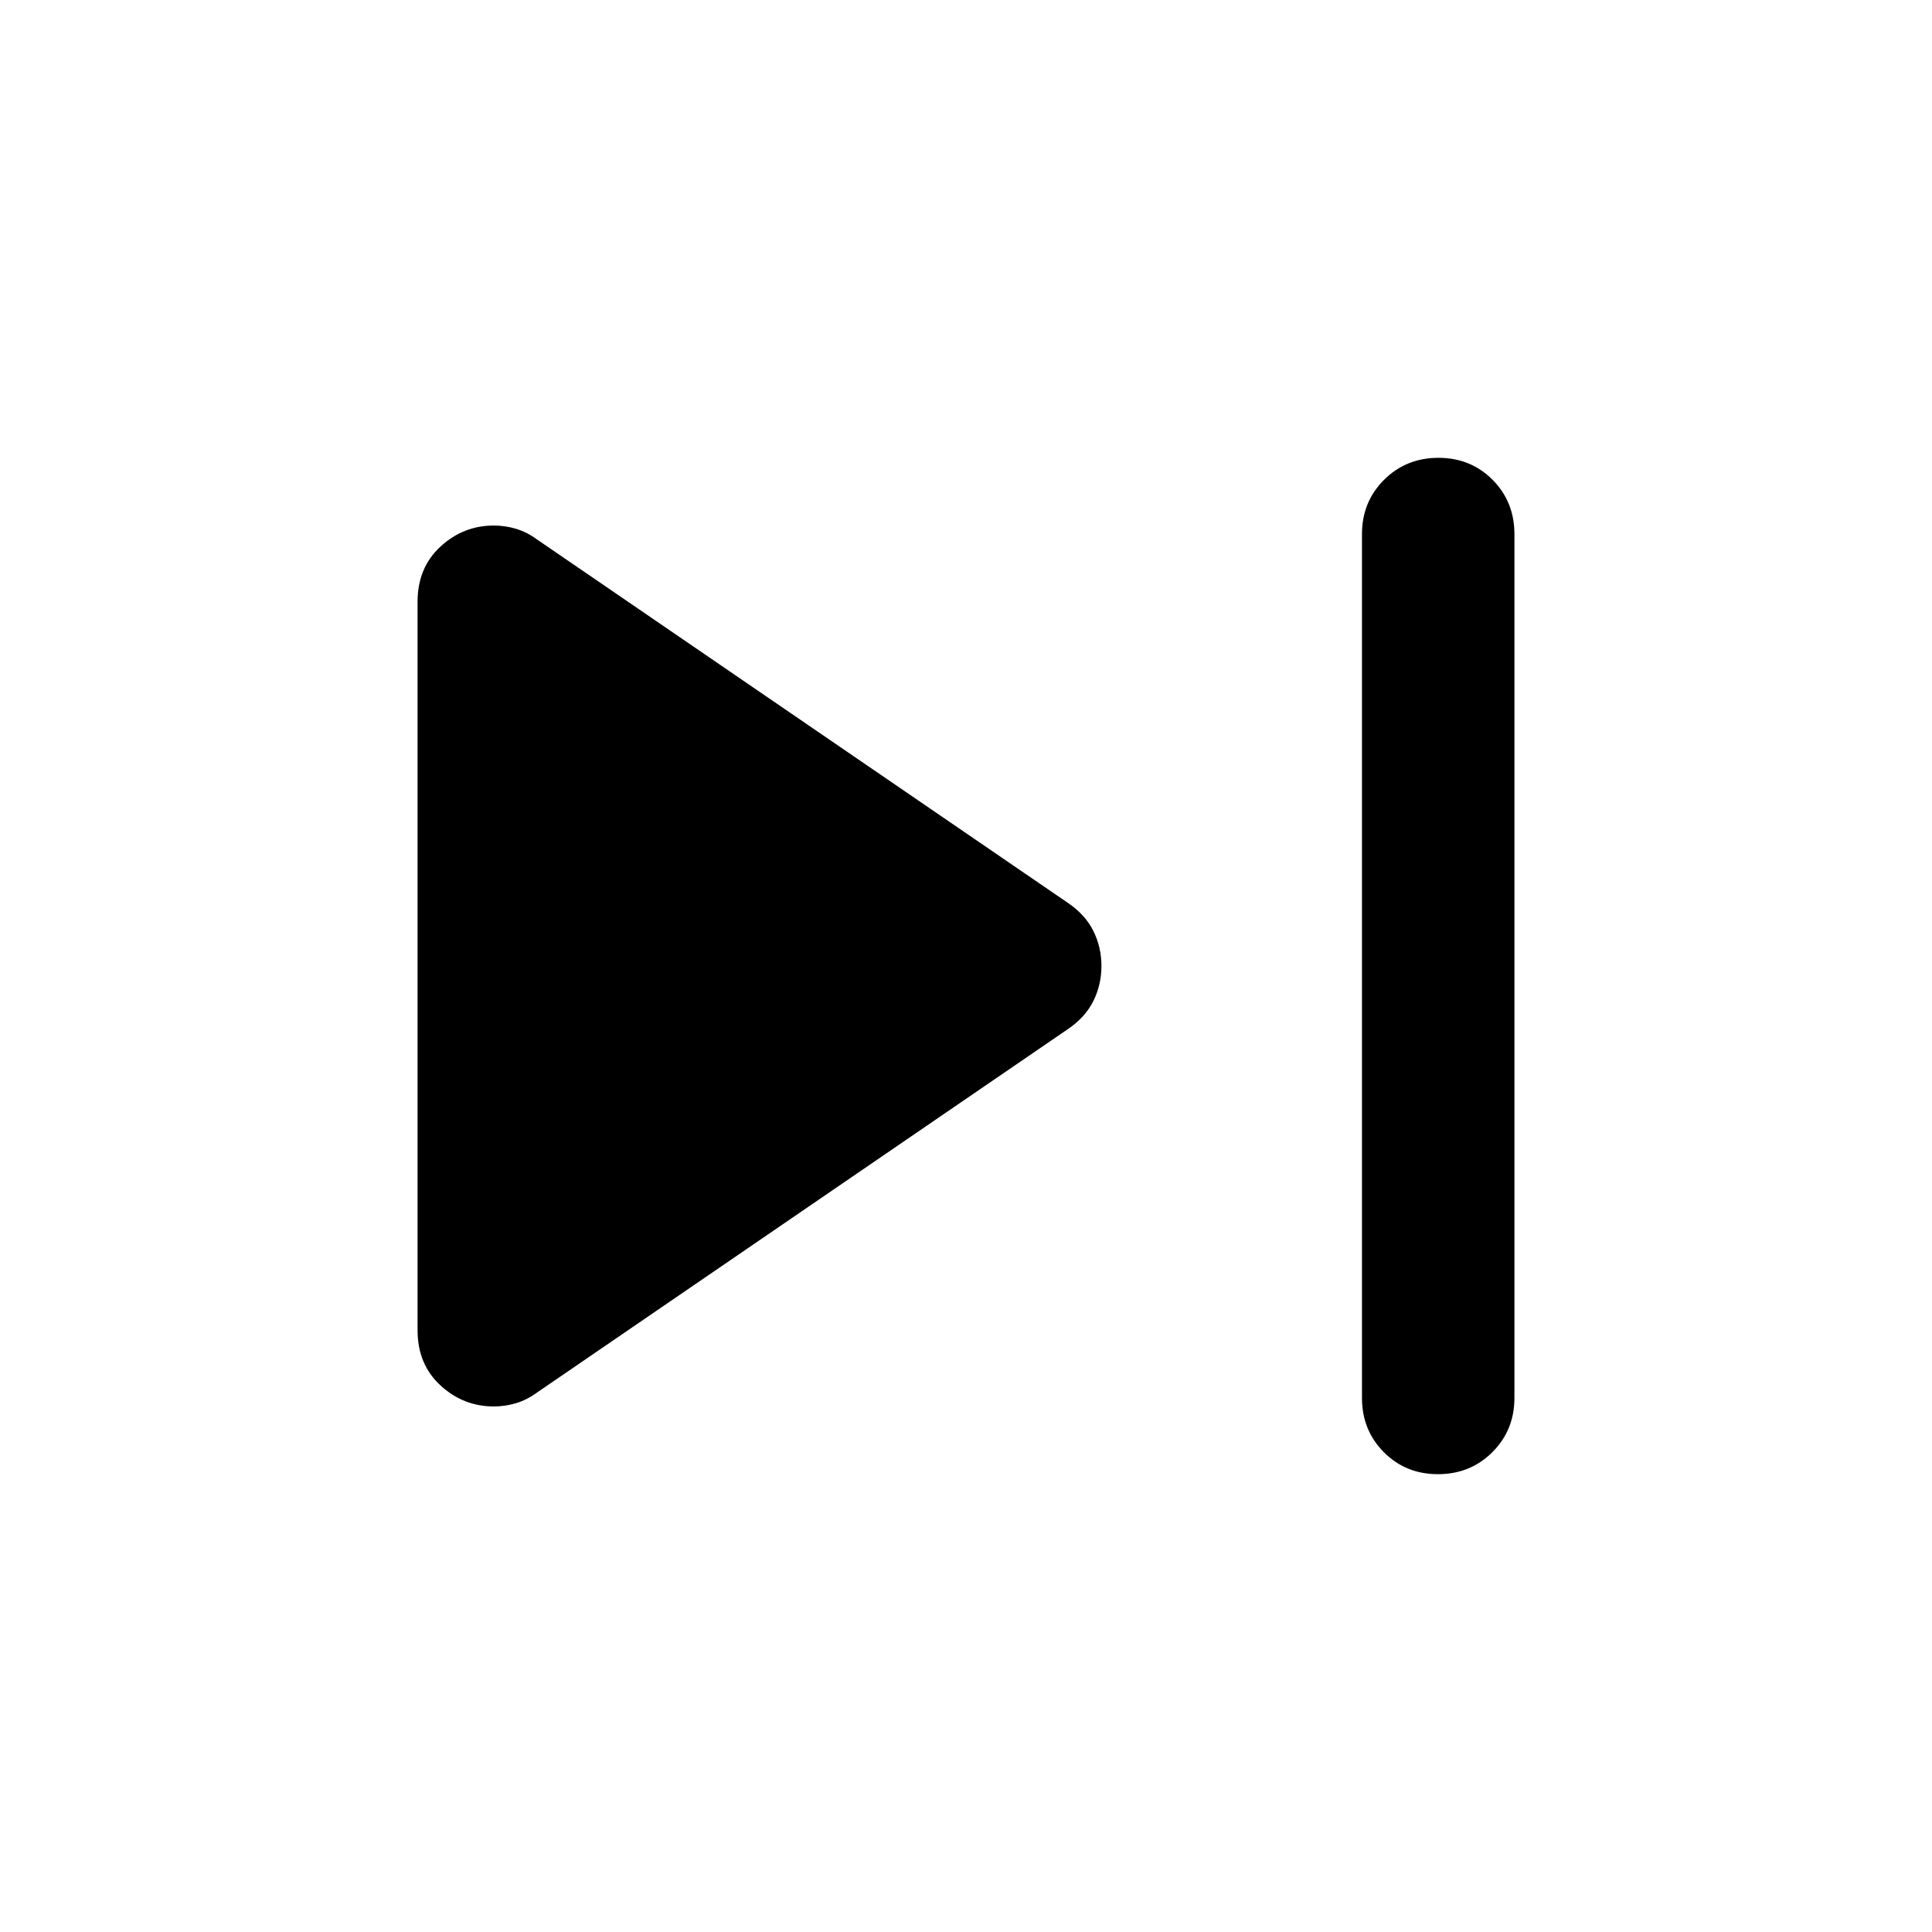 <svg xmlns="http://www.w3.org/2000/svg" height="40" viewBox="0 -960 960 960" width="40"><path d="M676.76-265.36v-429.28q0-16 10.97-26.94 10.98-10.93 27.03-10.93 16.04 0 26.9 10.93 10.85 10.94 10.85 26.94v429.28q0 16-10.97 26.94-10.97 10.93-27.02 10.93-16.05 0-26.9-10.93-10.86-10.94-10.86-26.94Zm-469.27-33.65v-361.98q0-16.91 11.35-27.39 11.36-10.48 26.52-10.48 5.64 0 11.02 1.61 5.39 1.61 10.28 5.18l263.9 180.66q8.7 5.89 12.72 14 4.02 8.1 4.02 17.41t-4.02 17.41q-4.02 8.11-12.72 14l-263.9 180.66q-4.89 3.57-10.28 5.18-5.38 1.61-11.02 1.61-15.16 0-26.52-10.48-11.35-10.48-11.35-27.39Z"/></svg>